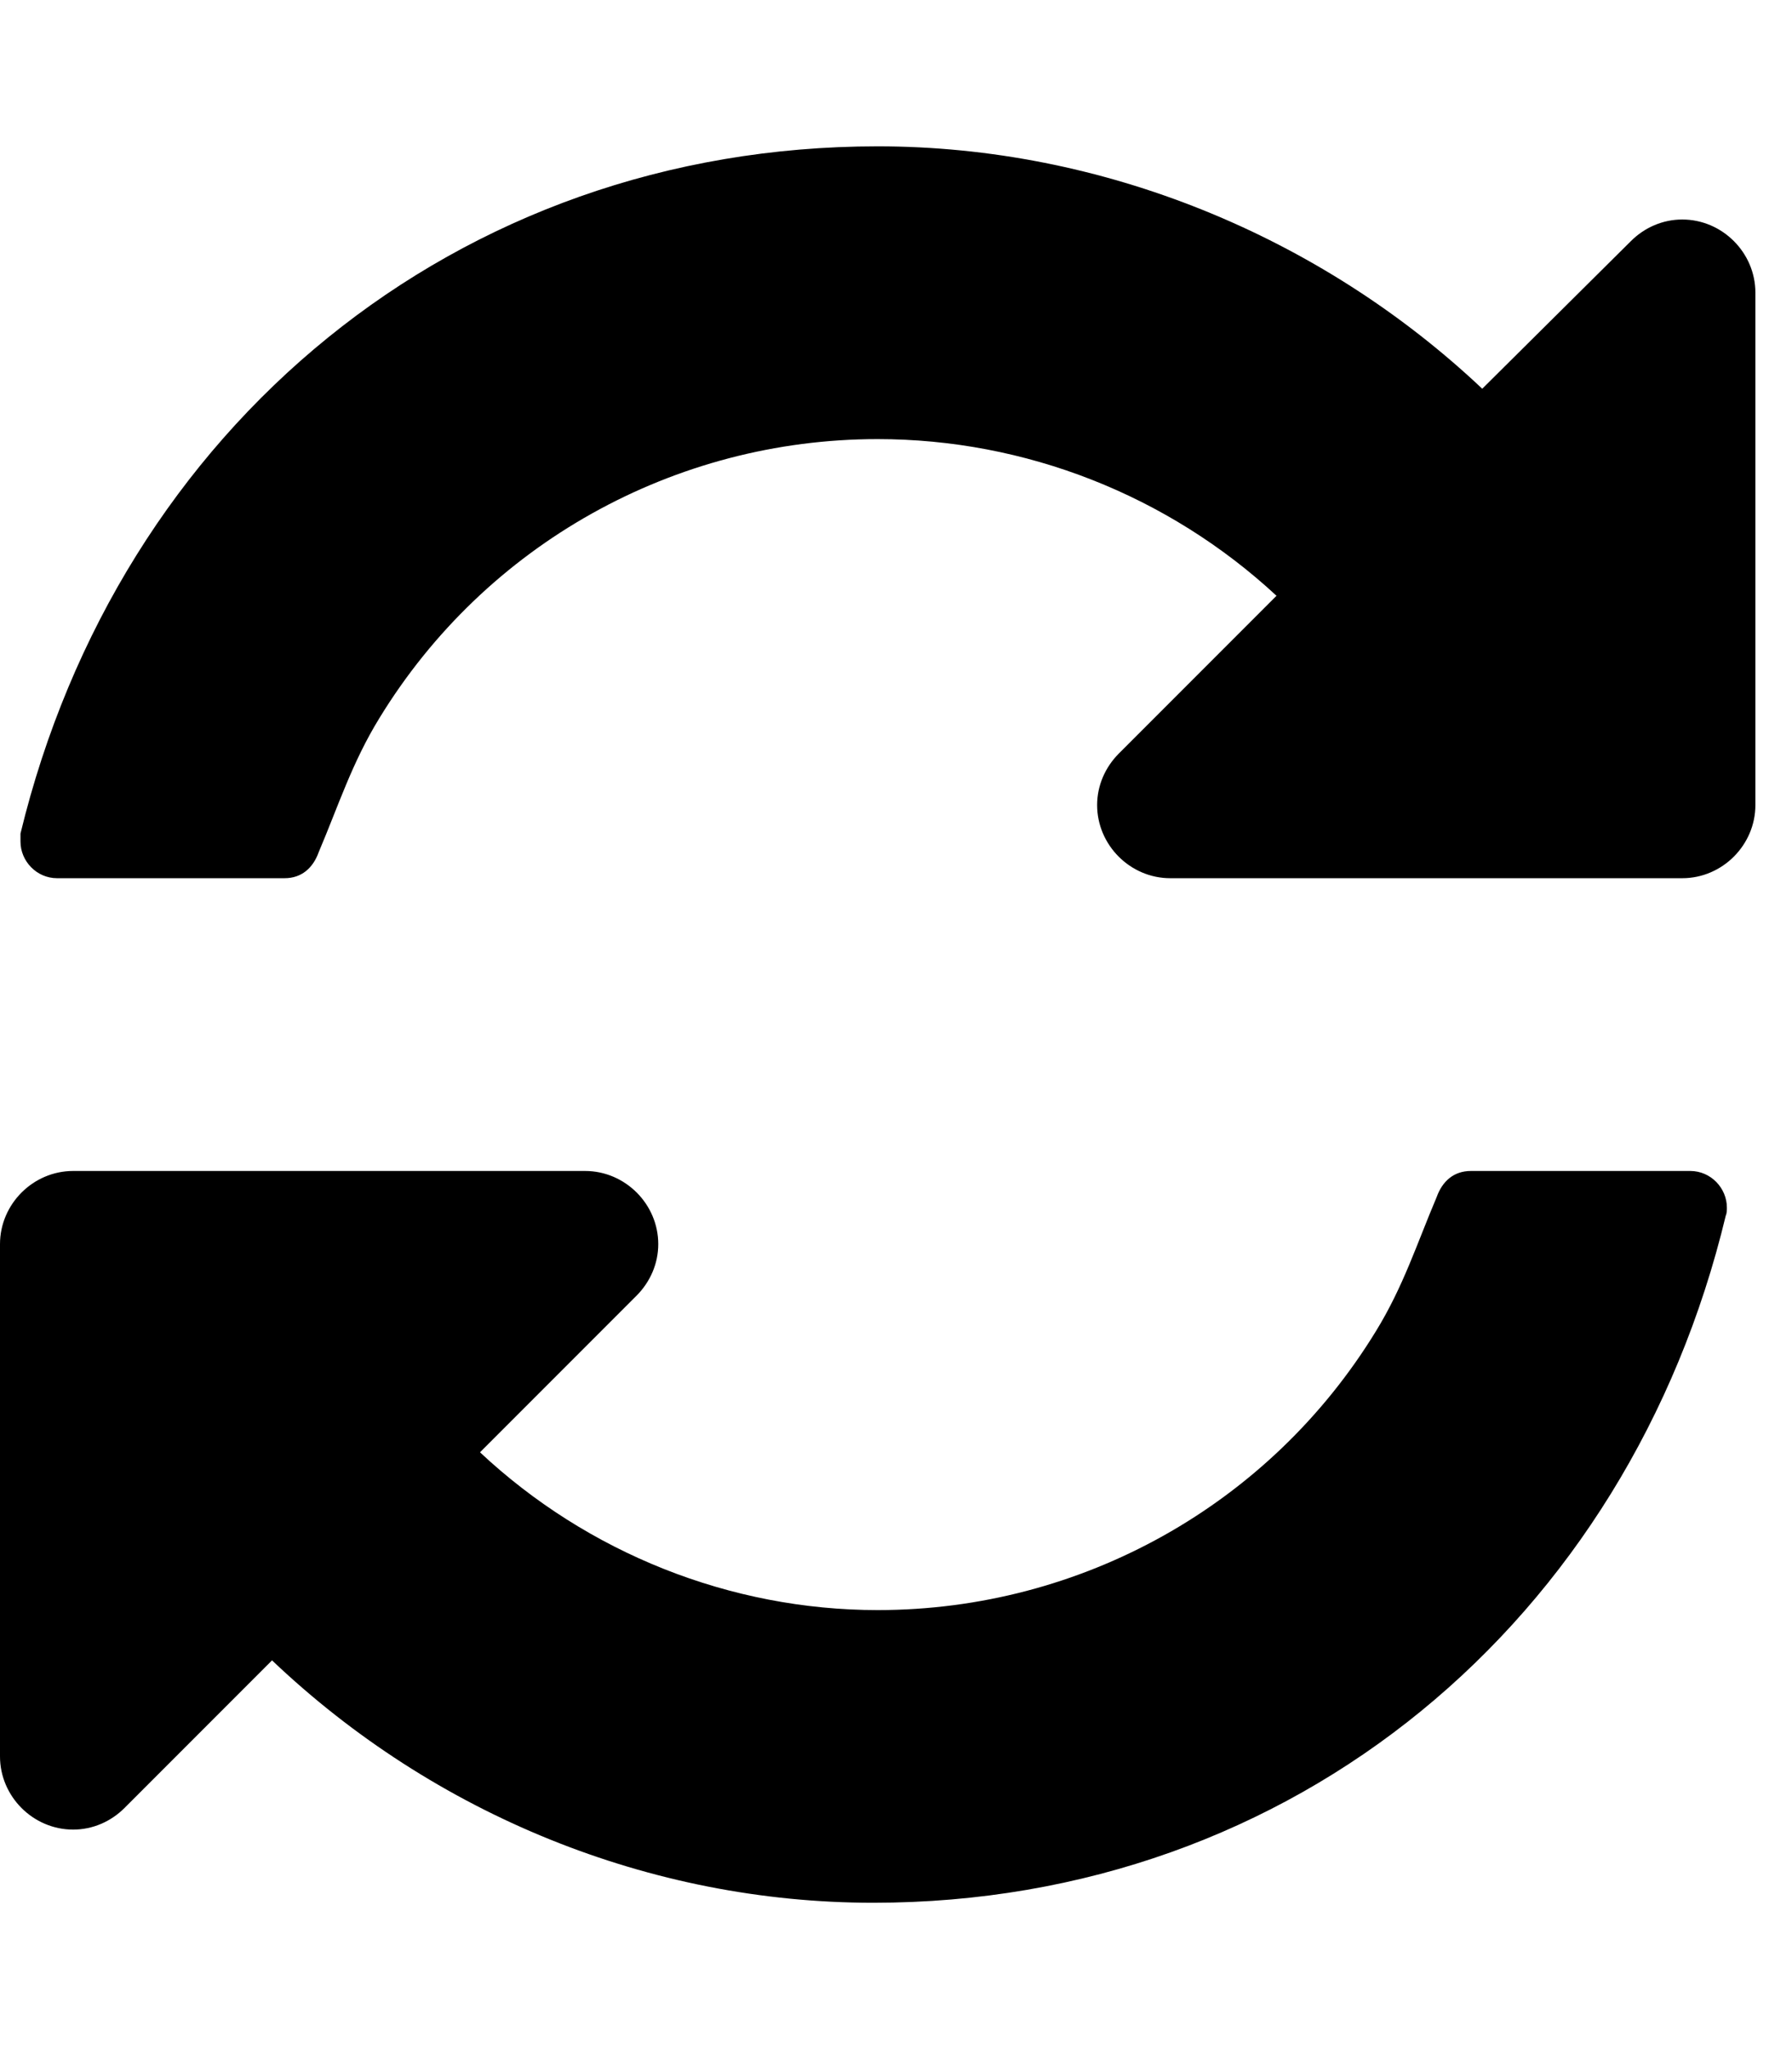 <!-- Generated by IcoMoon.io -->
<svg version="1.1" xmlns="http://www.w3.org/2000/svg" width="21" height="24" viewBox="0 0 21 24">
<path d="M20.237 14.143c0 0.027 0 0.067-0.013 0.094-1.138 4.741-5.049 8.049-9.991 8.049-2.612 0-5.143-1.031-7.045-2.839l-1.728 1.728c-0.161 0.161-0.375 0.254-0.603 0.254-0.469 0-0.857-0.388-0.857-0.857v-6c0-0.469 0.388-0.857 0.857-0.857h6c0.469 0 0.857 0.388 0.857 0.857 0 0.228-0.094 0.442-0.254 0.603l-1.835 1.835c1.259 1.179 2.933 1.848 4.661 1.848 2.384 0 4.594-1.232 5.839-3.268 0.321-0.522 0.482-1.031 0.71-1.567 0.067-0.188 0.201-0.308 0.402-0.308h2.571c0.241 0 0.429 0.201 0.429 0.429zM20.571 3.429v6c0 0.469-0.388 0.857-0.857 0.857h-6c-0.469 0-0.857-0.388-0.857-0.857 0-0.228 0.094-0.442 0.254-0.603l1.848-1.848c-1.272-1.179-2.946-1.835-4.674-1.835-2.384 0-4.594 1.232-5.839 3.268-0.321 0.522-0.482 1.031-0.71 1.567-0.067 0.188-0.201 0.308-0.402 0.308h-2.665c-0.241 0-0.429-0.201-0.429-0.429v-0.094c1.152-4.754 5.103-8.049 10.045-8.049 2.625 0 5.183 1.045 7.085 2.839l1.741-1.728c0.161-0.161 0.375-0.254 0.603-0.254 0.469 0 0.857 0.388 0.857 0.857z"></path>
</svg>

